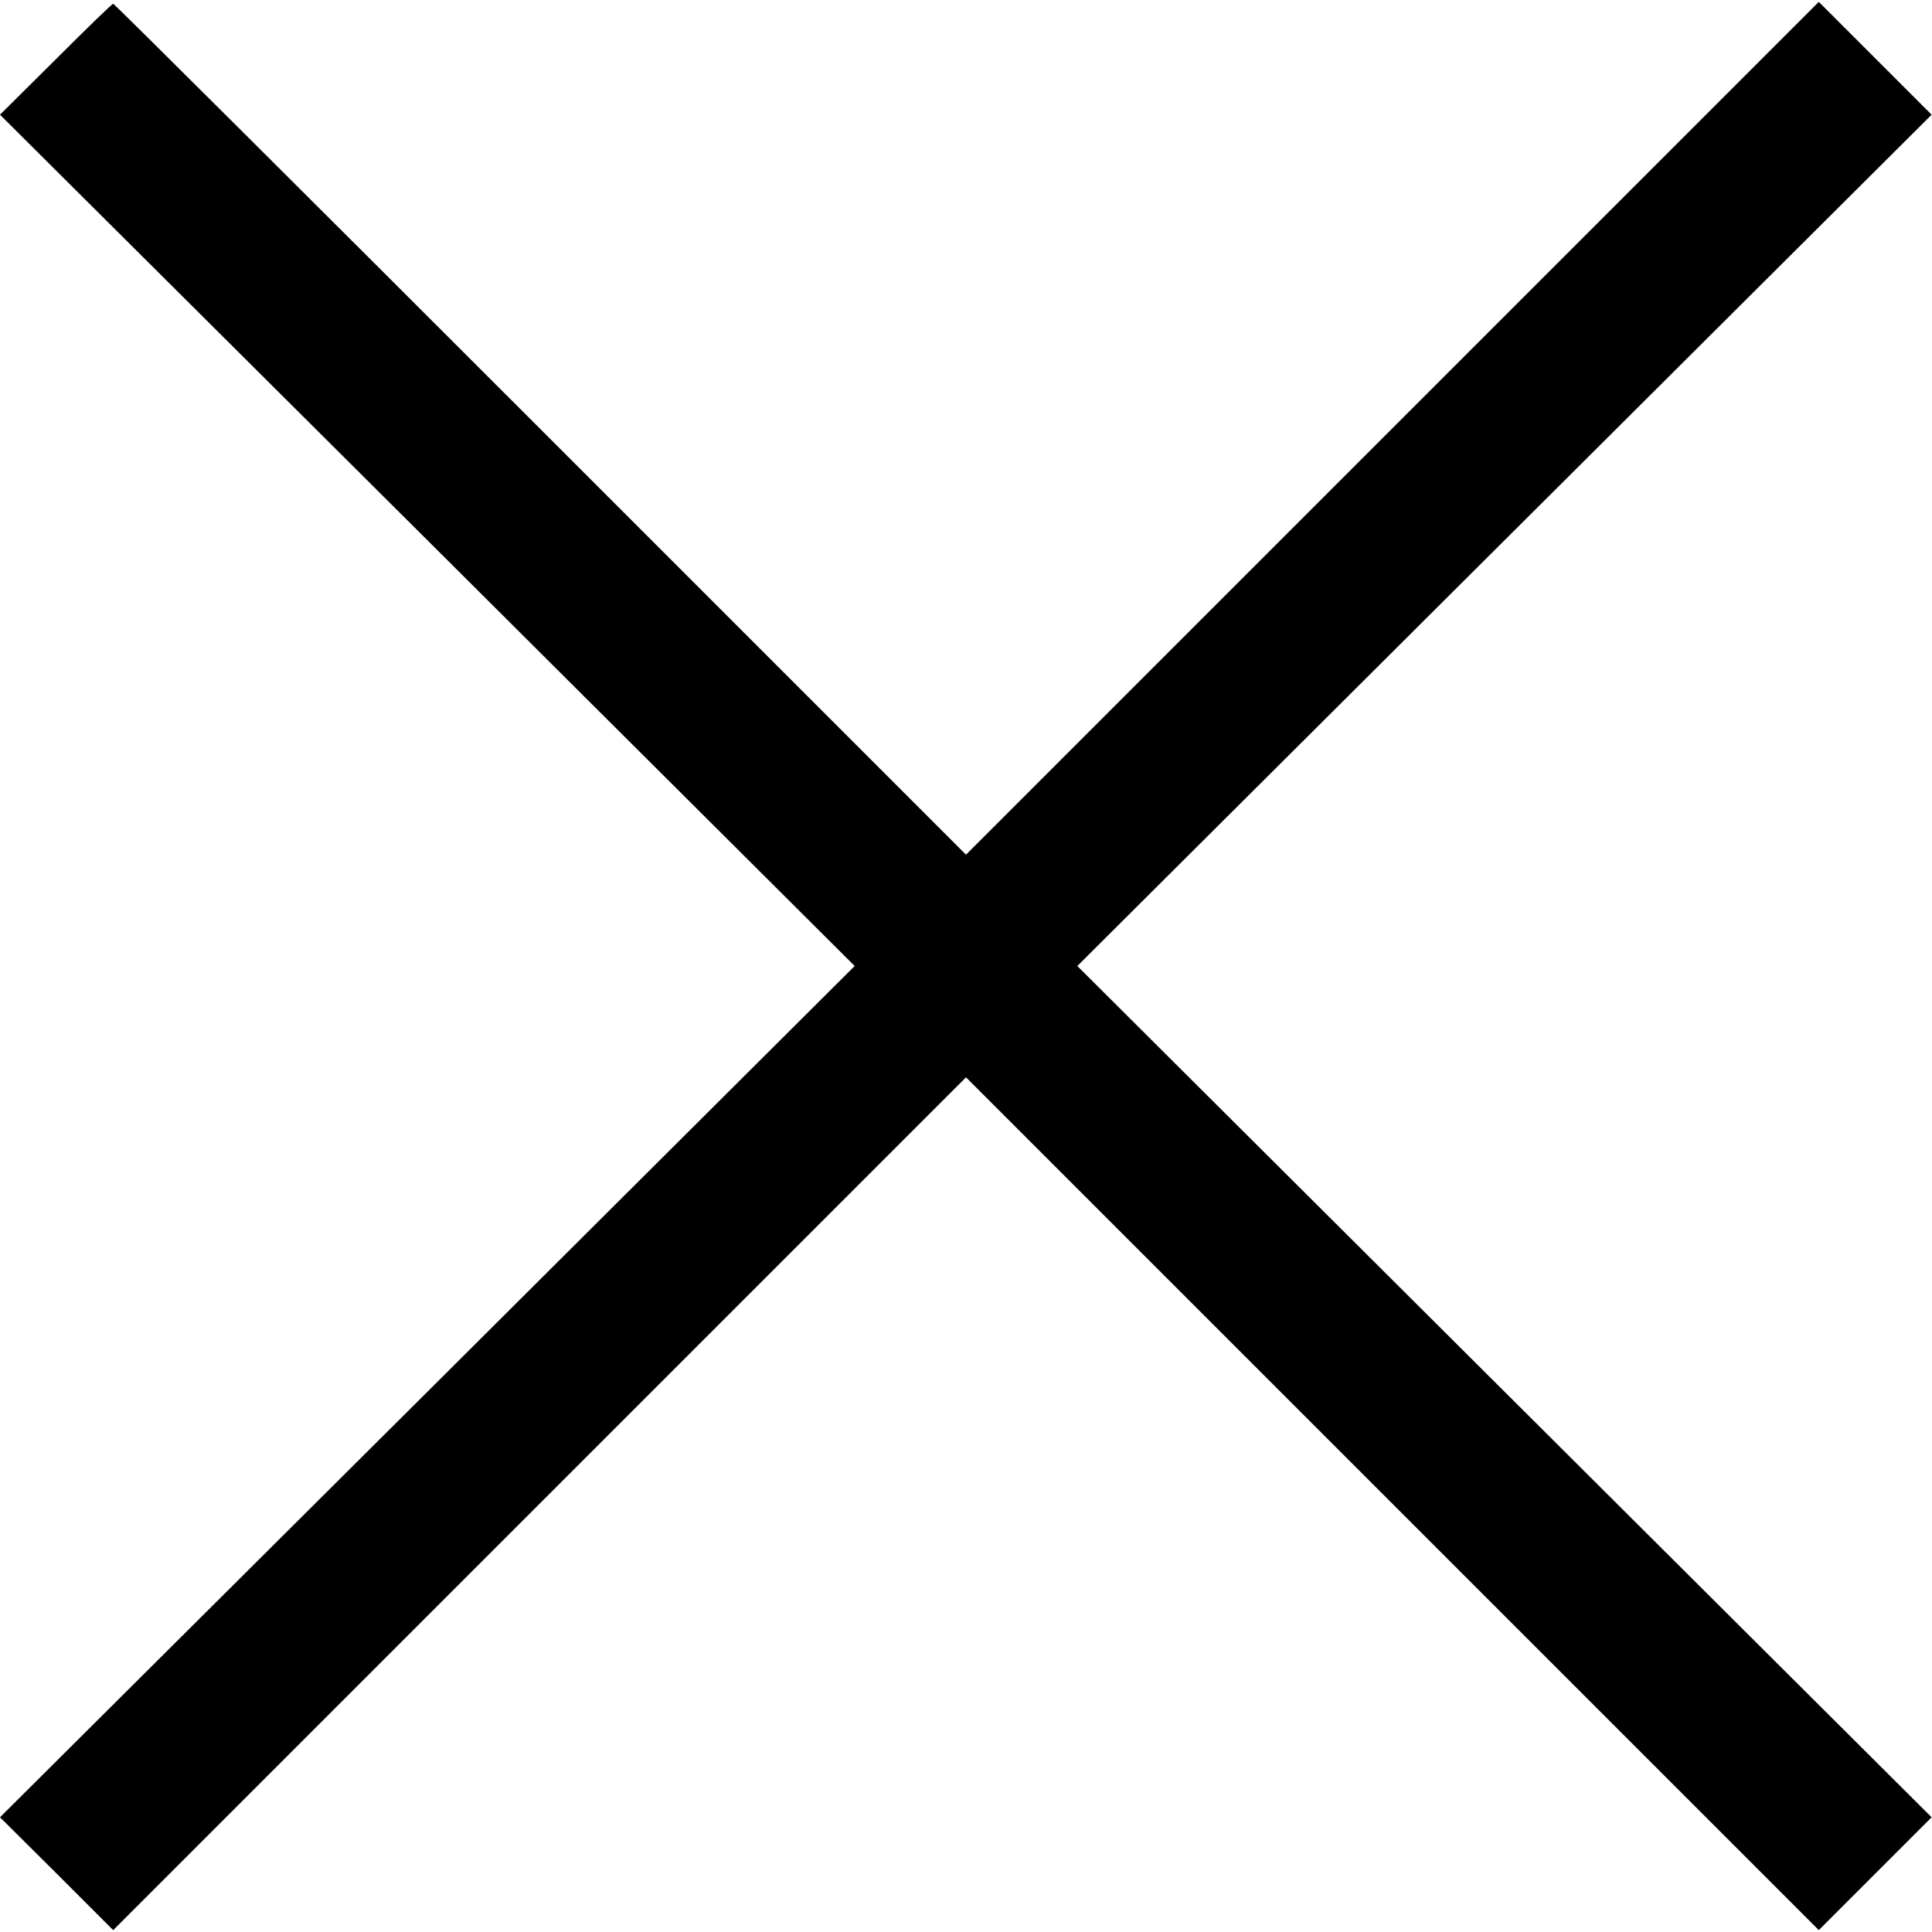 <?xml version="1.0" standalone="no"?>
<!DOCTYPE svg PUBLIC "-//W3C//DTD SVG 20010904//EN"
 "http://www.w3.org/TR/2001/REC-SVG-20010904/DTD/svg10.dtd">
<svg version="1.0" xmlns="http://www.w3.org/2000/svg"
 width="512pt" height="512pt" viewBox="0 0 512 512"
 preserveAspectRatio="xMidYMid meet">

<g transform="translate(0,512) scale(0.1,-0.1)"
fill="#000000" stroke="none">
<path d="M148 4963 l-148 -147 1133 -1128 1132 -1128 -1132 -1128 -1133 -1128
150 -149 150 -150 1130 1130 1130 1130 1130 -1130 1130 -1130 150 150 149 149
-1132 1128 -1132 1128 1132 1128 1132 1128 -149 149 -150 150 -1130 -1130
-1130 -1130 -1128 1128 c-620 620 -1129 1127 -1132 1127 -3 0 -71 -66 -152
-147z"/>
</g>
</svg>
